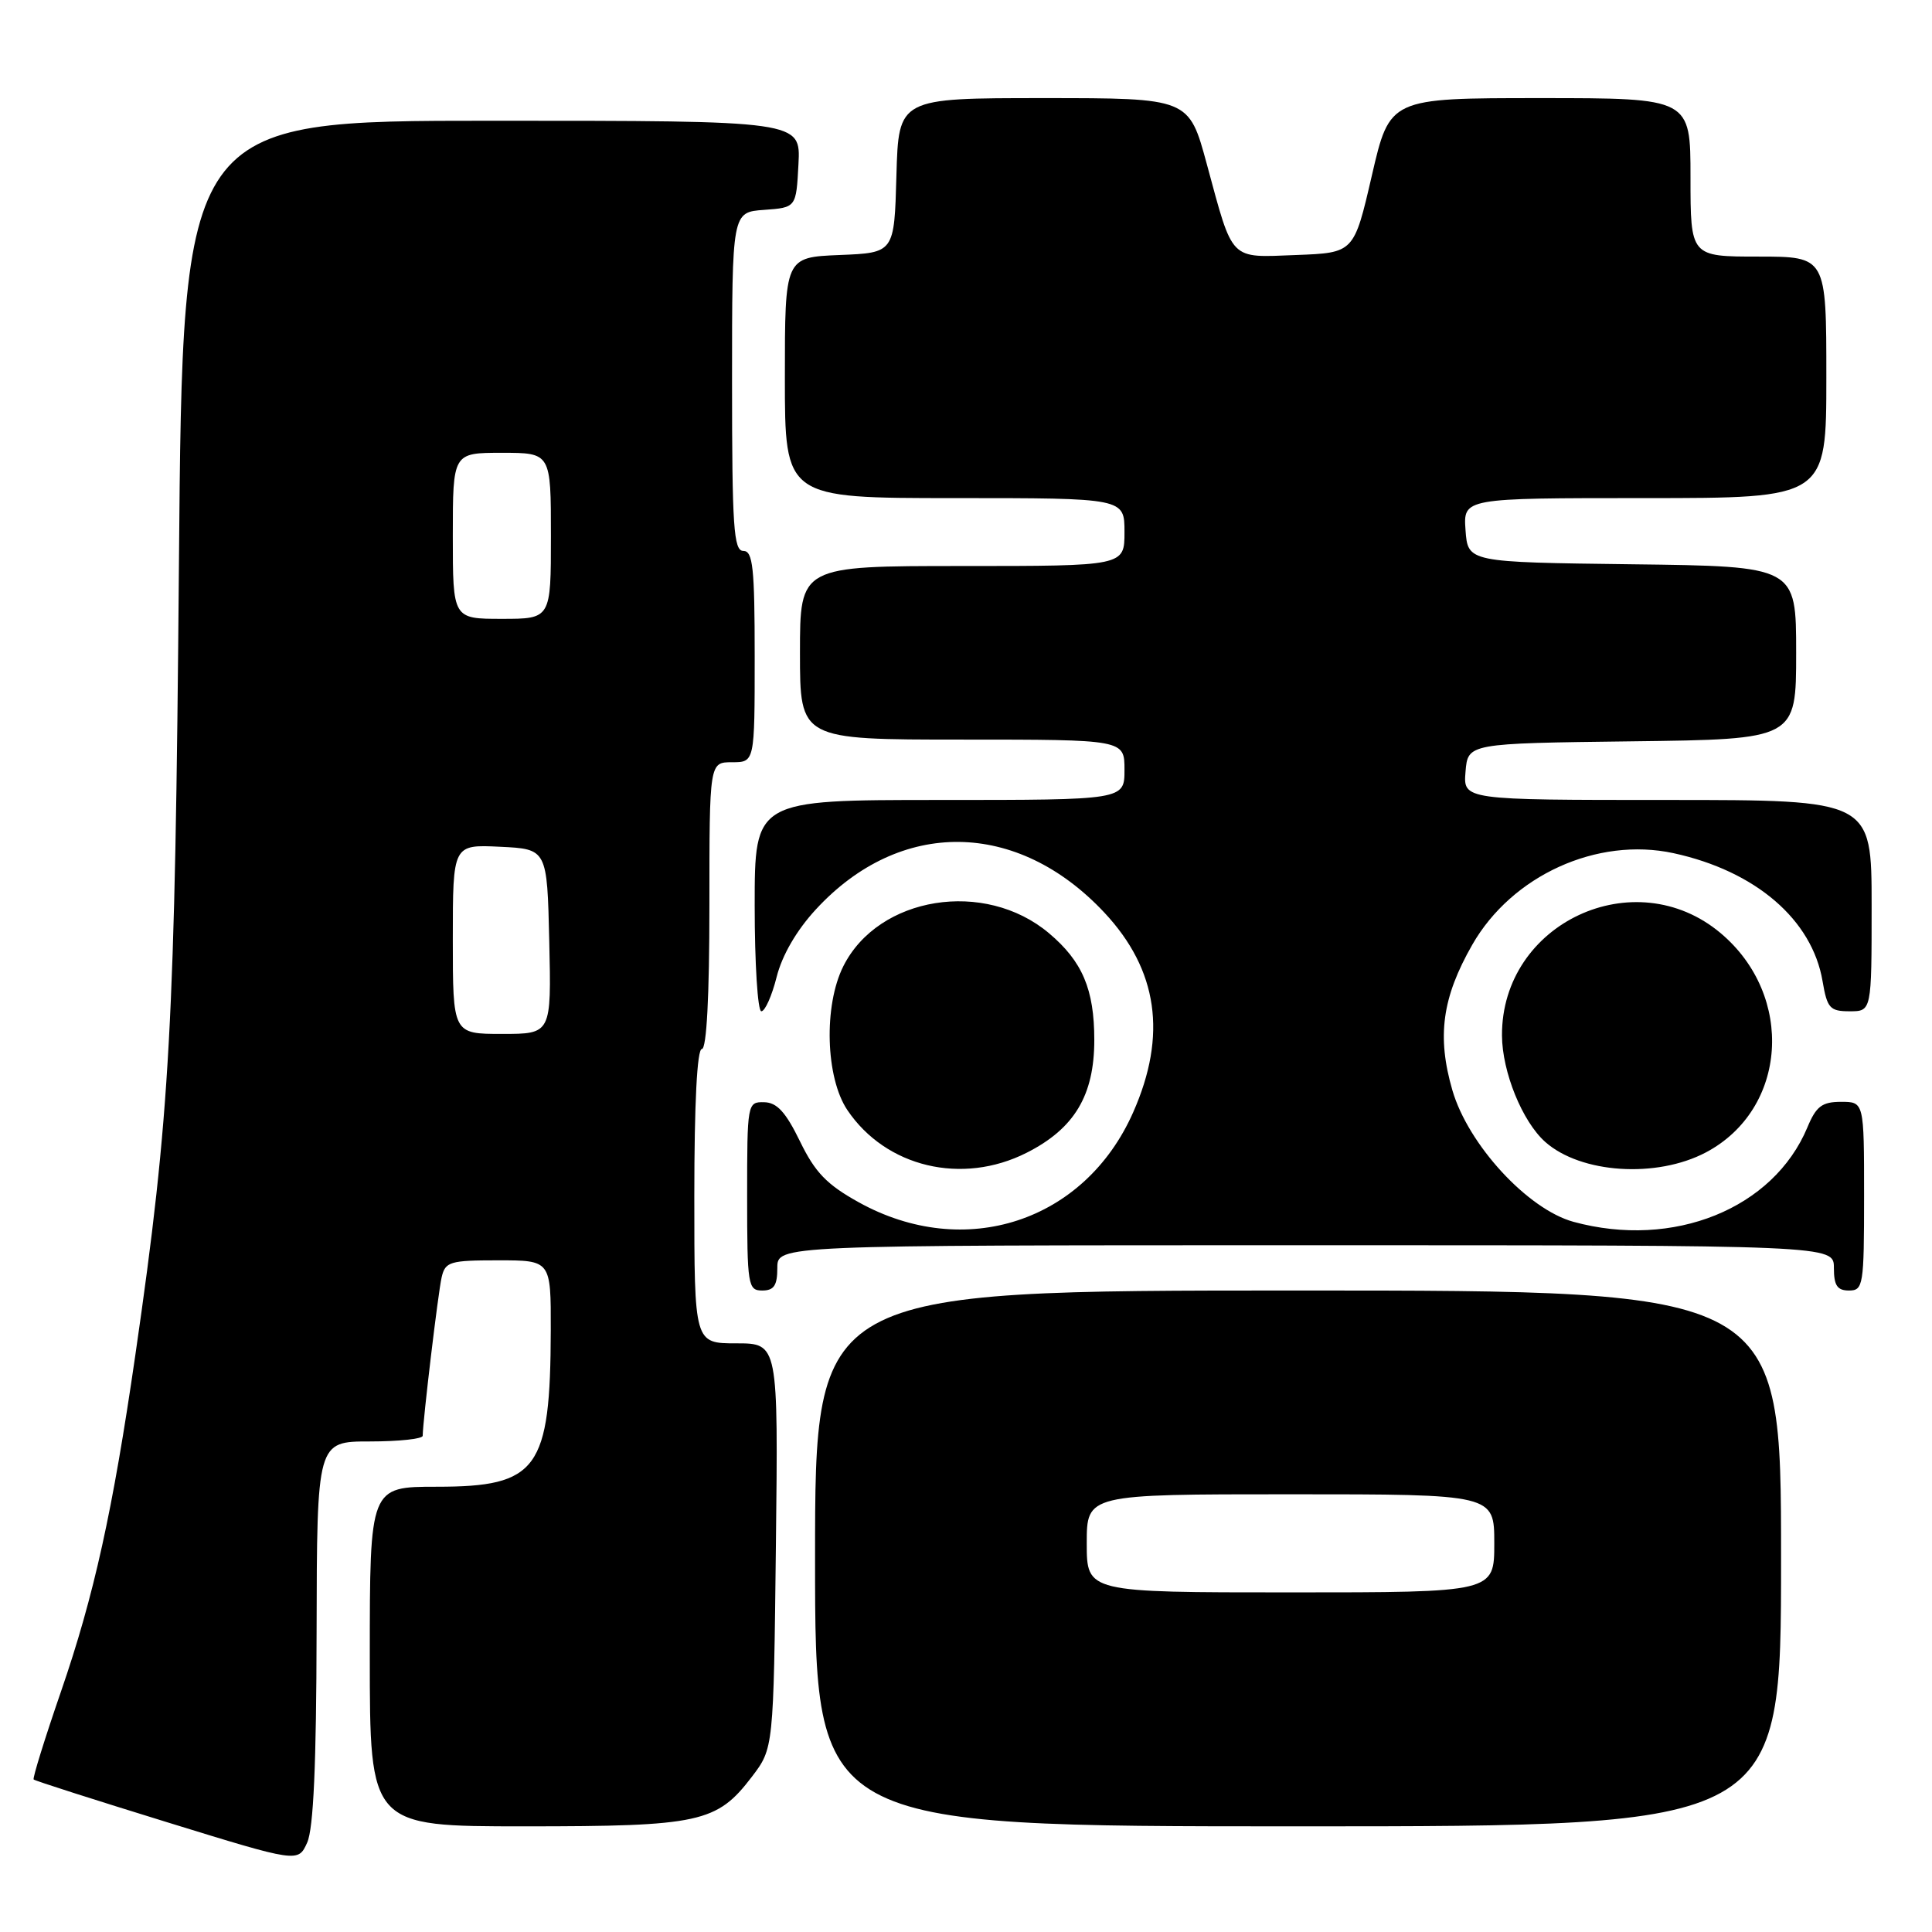 <?xml version="1.0" encoding="UTF-8" standalone="no"?>
<!DOCTYPE svg PUBLIC "-//W3C//DTD SVG 1.1//EN" "http://www.w3.org/Graphics/SVG/1.1/DTD/svg11.dtd" >
<svg xmlns="http://www.w3.org/2000/svg" xmlns:xlink="http://www.w3.org/1999/xlink" version="1.1" viewBox="0 0 256 256">
 <g >
 <path fill="currentColor"
d=" M 41.95 216.25 C 42.00 191.00 42.00 191.00 49.00 191.00 C 52.85 191.00 56.00 190.66 56.01 190.25 C 56.03 188.22 58.06 171.21 58.52 169.25 C 59.00 167.18 59.60 167.00 66.02 167.00 C 73.00 167.00 73.00 167.00 72.98 176.25 C 72.93 194.71 71.26 197.00 57.89 197.00 C 49.00 197.00 49.00 197.00 49.00 219.50 C 49.00 242.00 49.00 242.00 69.53 242.00 C 92.72 242.00 94.99 241.51 99.62 235.44 C 102.50 231.66 102.50 231.66 102.81 204.83 C 103.12 178.00 103.12 178.00 97.56 178.00 C 92.00 178.00 92.00 178.00 92.00 158.50 C 92.00 146.17 92.37 139.00 93.00 139.00 C 93.63 139.00 94.00 132.00 94.00 120.00 C 94.00 101.00 94.00 101.00 97.00 101.00 C 100.00 101.00 100.00 101.00 100.00 87.00 C 100.00 75.22 99.76 73.00 98.50 73.00 C 97.21 73.00 97.00 69.84 97.00 50.56 C 97.00 28.11 97.00 28.11 101.25 27.81 C 105.50 27.50 105.50 27.50 105.80 21.75 C 106.10 16.00 106.10 16.00 65.15 16.00 C 24.20 16.00 24.20 16.00 23.71 74.75 C 23.20 135.81 22.55 147.66 17.94 179.50 C 14.93 200.27 12.46 211.43 8.09 224.11 C 5.93 230.37 4.30 235.63 4.46 235.79 C 4.62 235.96 12.57 238.50 22.13 241.45 C 39.50 246.81 39.50 246.81 40.70 244.16 C 41.54 242.32 41.92 233.72 41.95 216.25 Z  M 236.00 206.50 C 236.00 171.00 236.00 171.00 172.00 171.00 C 108.00 171.00 108.00 171.00 108.00 206.50 C 108.00 242.00 108.00 242.00 172.00 242.00 C 236.00 242.00 236.00 242.00 236.00 206.50 Z  M 103.00 168.00 C 103.00 165.00 103.00 165.00 173.00 165.00 C 243.00 165.00 243.00 165.00 243.00 168.00 C 243.00 170.33 243.44 171.00 245.00 171.00 C 246.89 171.00 247.00 170.33 247.00 158.50 C 247.00 146.00 247.00 146.00 243.95 146.00 C 241.43 146.00 240.65 146.59 239.49 149.38 C 234.98 160.17 221.75 165.51 208.50 161.90 C 202.43 160.24 194.55 151.68 192.45 144.47 C 190.38 137.35 191.08 132.19 195.08 125.19 C 200.33 116.00 211.63 110.86 221.75 113.05 C 232.62 115.41 240.12 121.85 241.50 130.02 C 242.11 133.59 242.47 134.00 245.09 134.00 C 248.00 134.00 248.00 134.00 248.00 120.00 C 248.00 106.00 248.00 106.00 220.94 106.00 C 193.88 106.00 193.88 106.00 194.19 102.25 C 194.50 98.50 194.50 98.50 216.25 98.23 C 238.00 97.96 238.00 97.96 238.00 86.50 C 238.00 75.04 238.00 75.04 216.25 74.77 C 194.50 74.50 194.50 74.50 194.19 70.25 C 193.89 66.00 193.89 66.00 217.94 66.00 C 242.00 66.00 242.00 66.00 242.00 50.00 C 242.00 34.00 242.00 34.00 233.00 34.00 C 224.00 34.00 224.00 34.00 224.00 23.50 C 224.00 13.00 224.00 13.00 204.07 13.00 C 184.15 13.00 184.15 13.00 181.78 23.25 C 179.41 33.50 179.41 33.50 171.76 33.79 C 162.83 34.13 163.44 34.75 159.91 21.75 C 157.54 13.00 157.54 13.00 138.30 13.00 C 119.07 13.00 119.07 13.00 118.78 23.25 C 118.50 33.50 118.50 33.50 111.25 33.79 C 104.00 34.09 104.00 34.09 104.00 50.04 C 104.00 66.00 104.00 66.00 126.50 66.00 C 149.00 66.00 149.00 66.00 149.00 70.50 C 149.00 75.00 149.00 75.00 127.50 75.00 C 106.00 75.00 106.00 75.00 106.00 86.50 C 106.00 98.00 106.00 98.00 127.50 98.00 C 149.00 98.00 149.00 98.00 149.00 102.00 C 149.00 106.00 149.00 106.00 124.50 106.00 C 100.00 106.00 100.00 106.00 100.00 120.00 C 100.00 127.70 100.40 134.00 100.88 134.00 C 101.37 134.00 102.28 131.95 102.91 129.45 C 103.63 126.58 105.55 123.27 108.11 120.50 C 119.24 108.42 134.80 108.60 146.33 120.92 C 153.43 128.51 154.68 137.16 150.15 147.39 C 143.74 161.89 127.85 167.10 113.79 159.31 C 109.55 156.96 108.00 155.35 106.00 151.23 C 104.11 147.35 102.95 146.08 101.25 146.05 C 99.03 146.00 99.00 146.19 99.00 158.50 C 99.00 170.33 99.11 171.00 101.00 171.00 C 102.56 171.00 103.00 170.33 103.00 168.00 Z  M 136.03 152.75 C 142.36 149.55 145.00 145.16 145.00 137.80 C 145.00 131.09 143.42 127.38 138.99 123.65 C 130.49 116.49 116.41 118.75 111.75 128.02 C 109.12 133.25 109.39 142.79 112.28 147.09 C 117.39 154.67 127.48 157.07 136.03 152.75 Z  M 226.04 152.70 C 236.85 146.98 237.86 131.95 228.00 123.65 C 216.60 114.06 198.95 122.32 199.02 137.21 C 199.05 142.05 201.71 148.60 204.75 151.31 C 209.47 155.50 219.50 156.15 226.04 152.70 Z  M 60.00 124.45 C 60.00 111.90 60.00 111.90 66.25 112.20 C 72.50 112.50 72.50 112.50 72.78 124.75 C 73.06 137.00 73.06 137.00 66.53 137.00 C 60.00 137.00 60.00 137.00 60.00 124.45 Z  M 60.00 71.00 C 60.00 60.00 60.00 60.00 66.50 60.00 C 73.00 60.00 73.00 60.00 73.00 71.00 C 73.00 82.00 73.00 82.00 66.50 82.00 C 60.00 82.00 60.00 82.00 60.00 71.00 Z  M 144.00 204.50 C 144.00 198.00 144.00 198.00 171.00 198.00 C 198.00 198.00 198.00 198.00 198.00 204.50 C 198.00 211.00 198.00 211.00 171.00 211.00 C 144.00 211.00 144.00 211.00 144.00 204.50 Z "/>
</g>
</svg>